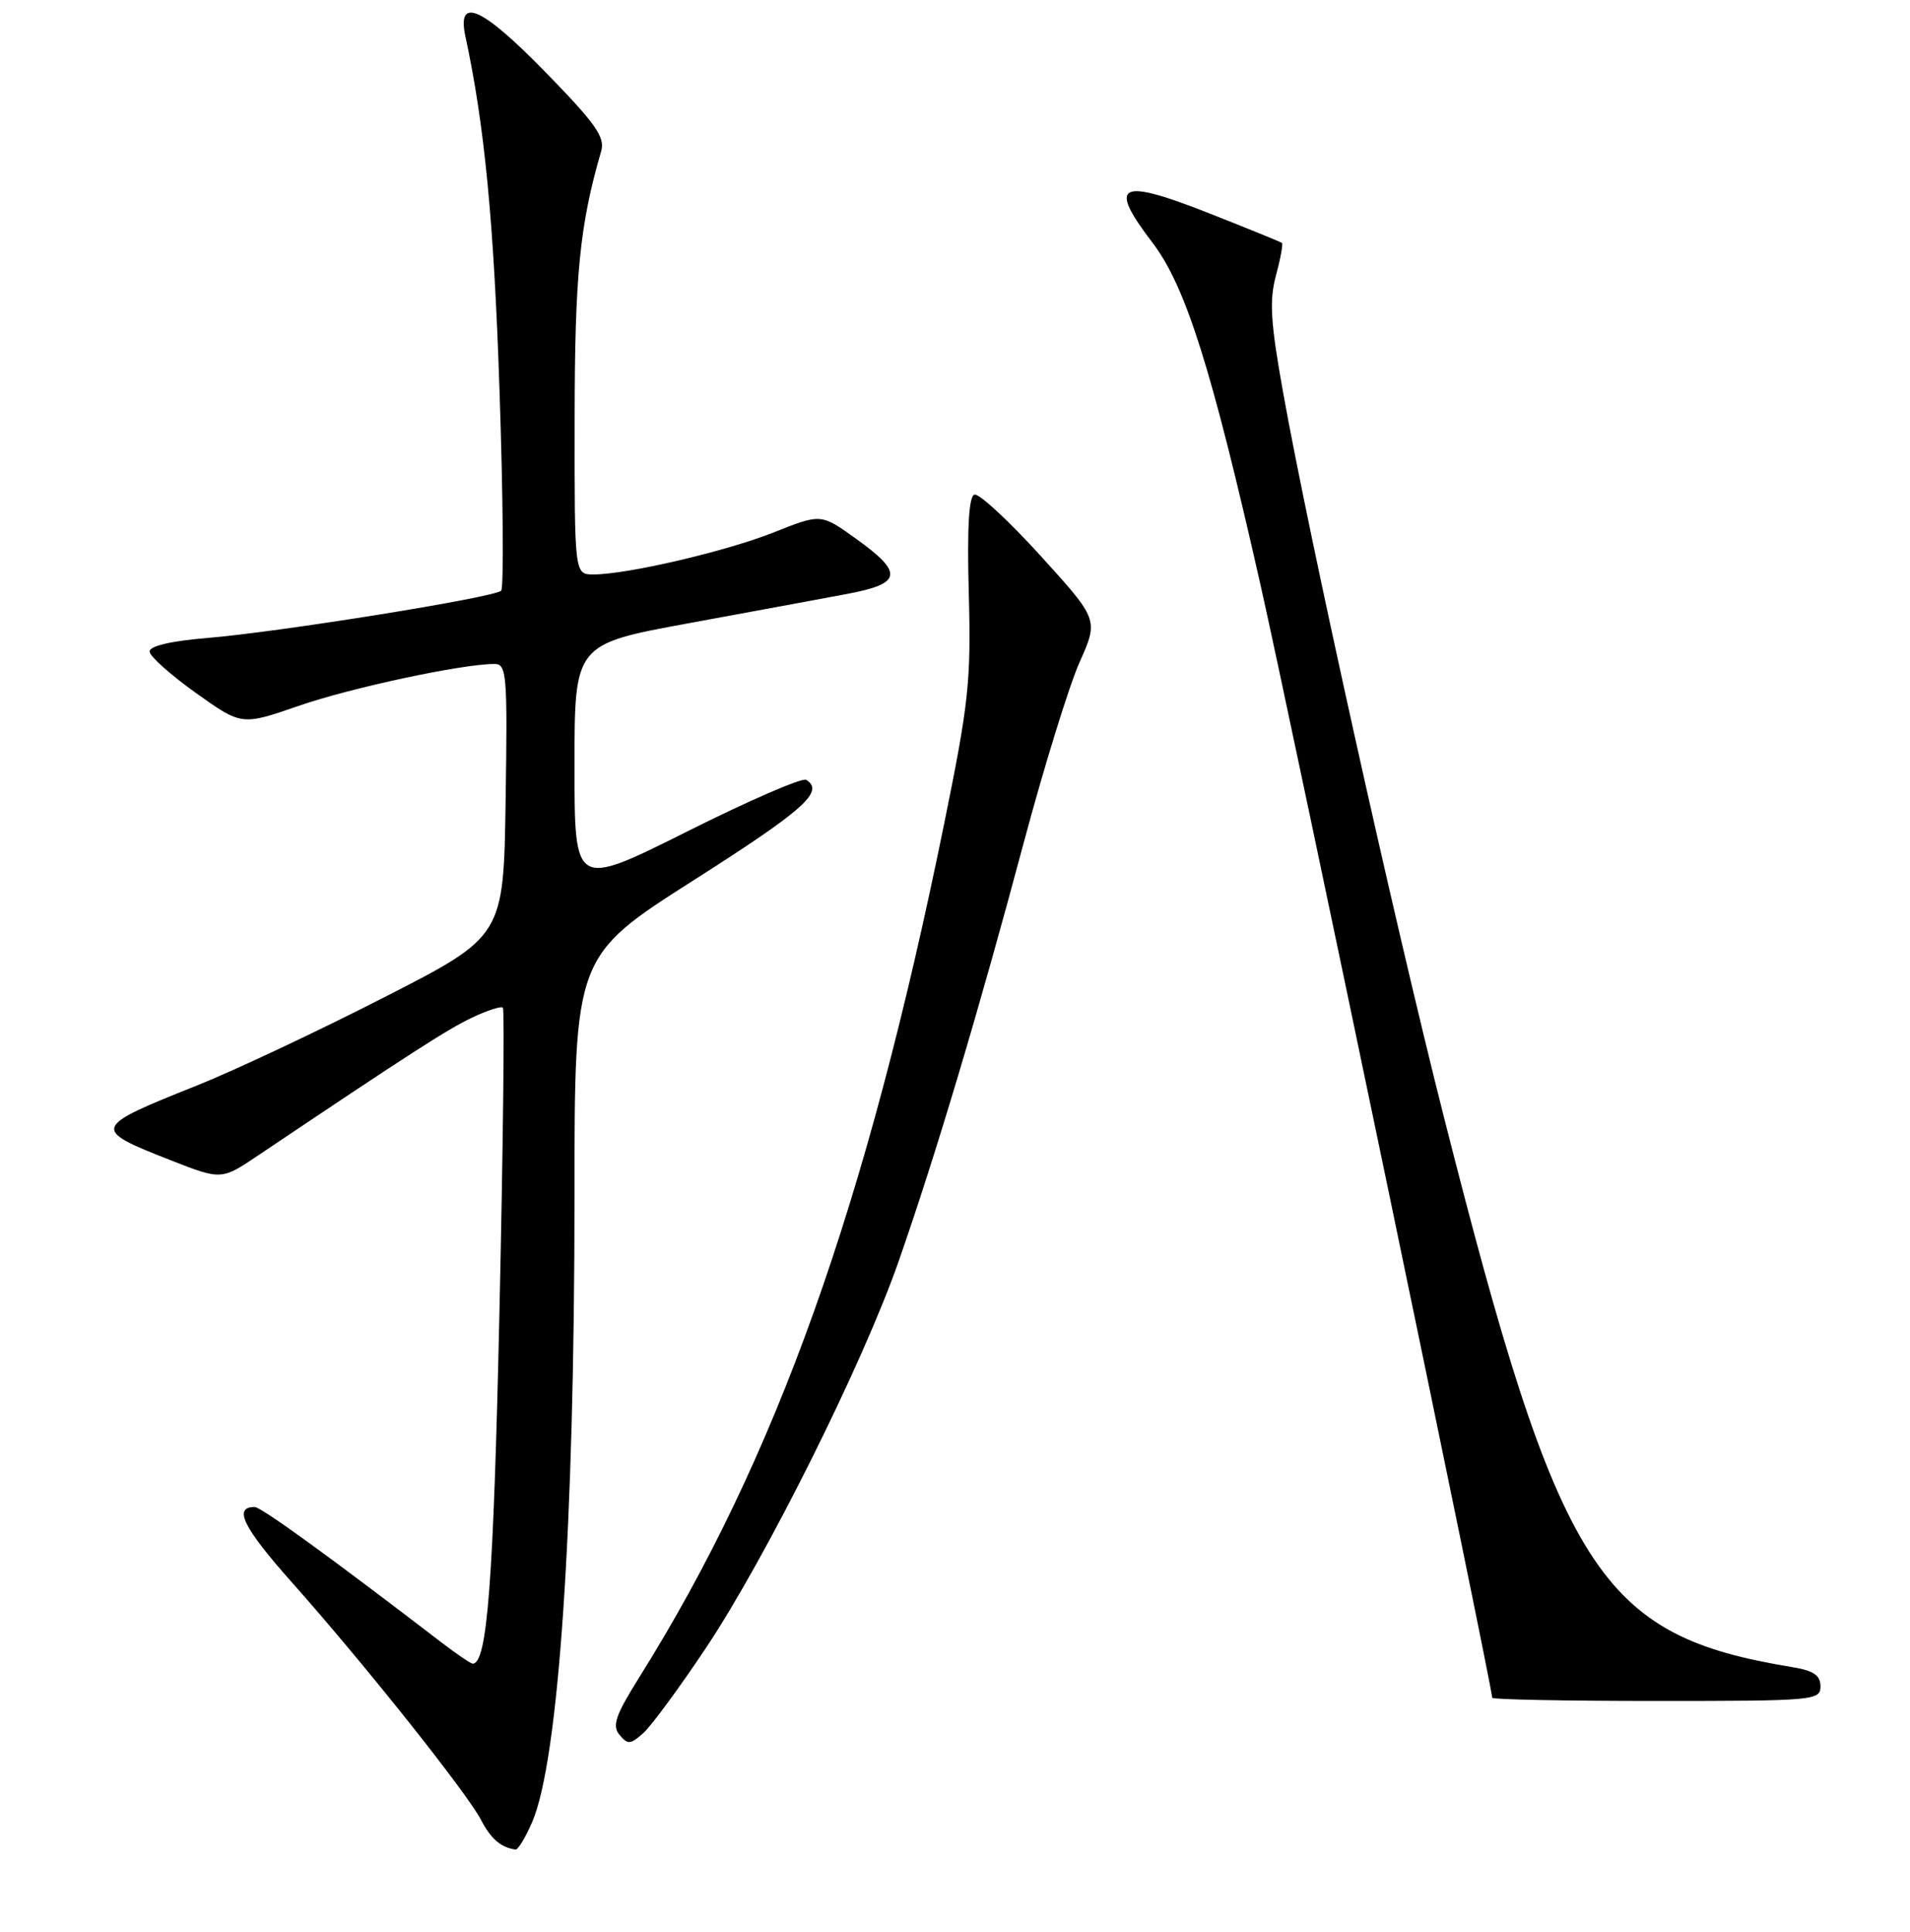<?xml version="1.0" encoding="UTF-8" standalone="no"?>
<!DOCTYPE svg PUBLIC "-//W3C//DTD SVG 1.1//EN" "http://www.w3.org/Graphics/SVG/1.1/DTD/svg11.dtd" >
<svg xmlns="http://www.w3.org/2000/svg" xmlns:xlink="http://www.w3.org/1999/xlink" version="1.1" viewBox="0 0 256 259">
 <g >
 <path fill="currentColor"
d=" M 71.32 244.25 C 74.88 236.03 77.00 204.76 77.00 160.35 C 77.00 128.16 77.00 128.16 93.00 117.97 C 107.81 108.54 110.56 106.08 108.05 104.53 C 107.52 104.21 100.32 107.33 92.05 111.48 C 77.00 119.01 77.00 119.01 77.00 102.68 C 77.00 86.35 77.00 86.35 92.25 83.55 C 100.64 82.01 110.20 80.24 113.50 79.62 C 120.90 78.24 121.15 76.82 114.77 72.24 C 110.04 68.84 110.04 68.84 103.77 71.34 C 97.34 73.90 84.07 77.00 79.54 77.00 C 77.00 77.00 77.00 77.00 77.02 56.25 C 77.03 36.84 77.70 30.14 80.58 20.25 C 81.12 18.38 79.82 16.54 73.01 9.57 C 64.57 0.92 61.21 -0.56 62.38 4.89 C 64.94 16.73 66.20 29.75 66.95 52.32 C 67.44 66.72 67.53 78.80 67.17 79.18 C 66.28 80.08 37.52 84.71 27.75 85.52 C 22.84 85.93 20.02 86.60 20.05 87.34 C 20.08 87.98 22.87 90.47 26.25 92.88 C 32.39 97.26 32.39 97.26 40.02 94.62 C 46.98 92.20 61.93 89.00 66.27 89.00 C 67.91 89.00 68.03 90.34 67.77 107.25 C 67.50 125.50 67.50 125.50 51.50 133.68 C 42.70 138.18 31.45 143.48 26.50 145.46 C 12.29 151.13 12.22 151.34 22.84 155.51 C 29.68 158.19 29.68 158.19 34.65 154.84 C 54.87 141.26 59.95 137.98 63.24 136.42 C 65.29 135.44 67.17 134.84 67.40 135.07 C 67.64 135.31 67.43 153.69 66.94 175.92 C 66.14 212.04 65.31 223.00 63.36 223.00 C 63.10 223.00 61.22 221.73 59.19 220.17 C 44.22 208.69 35.00 202.00 34.13 202.00 C 31.21 202.00 32.60 204.77 39.24 212.24 C 48.81 223.00 62.61 240.34 64.48 243.96 C 65.79 246.49 67.16 247.66 69.10 247.92 C 69.43 247.96 70.43 246.31 71.32 244.25 Z  M 94.63 220.88 C 102.74 208.69 115.71 182.67 120.47 169.00 C 125.40 154.88 131.23 135.36 137.20 113.00 C 139.92 102.83 143.29 91.93 144.69 88.78 C 147.24 83.06 147.24 83.06 139.47 74.50 C 135.19 69.79 131.20 66.10 130.60 66.30 C 129.85 66.55 129.61 70.81 129.85 79.59 C 130.16 91.31 129.86 94.16 126.53 110.50 C 116.12 161.63 103.99 195.59 85.72 224.77 C 82.48 229.95 82.01 231.31 83.04 232.55 C 84.14 233.88 84.52 233.84 86.25 232.28 C 87.33 231.30 91.10 226.17 94.63 220.88 Z  M 244.00 226.05 C 244.00 224.56 243.09 223.94 240.25 223.47 C 214.27 219.21 209.04 210.93 193.47 149.50 C 186.77 123.02 175.47 72.12 171.99 52.68 C 170.29 43.20 170.11 40.29 171.02 36.93 C 171.63 34.66 171.99 32.69 171.82 32.56 C 171.64 32.43 167.31 30.66 162.19 28.64 C 149.95 23.80 148.40 24.58 154.46 32.52 C 158.92 38.36 162.40 49.39 168.97 78.50 C 173.17 97.14 200.00 226.01 200.00 227.57 C 200.00 227.81 209.90 228.00 222.00 228.00 C 243.16 228.00 244.00 227.93 244.00 226.05 Z "/>
</g>
</svg>